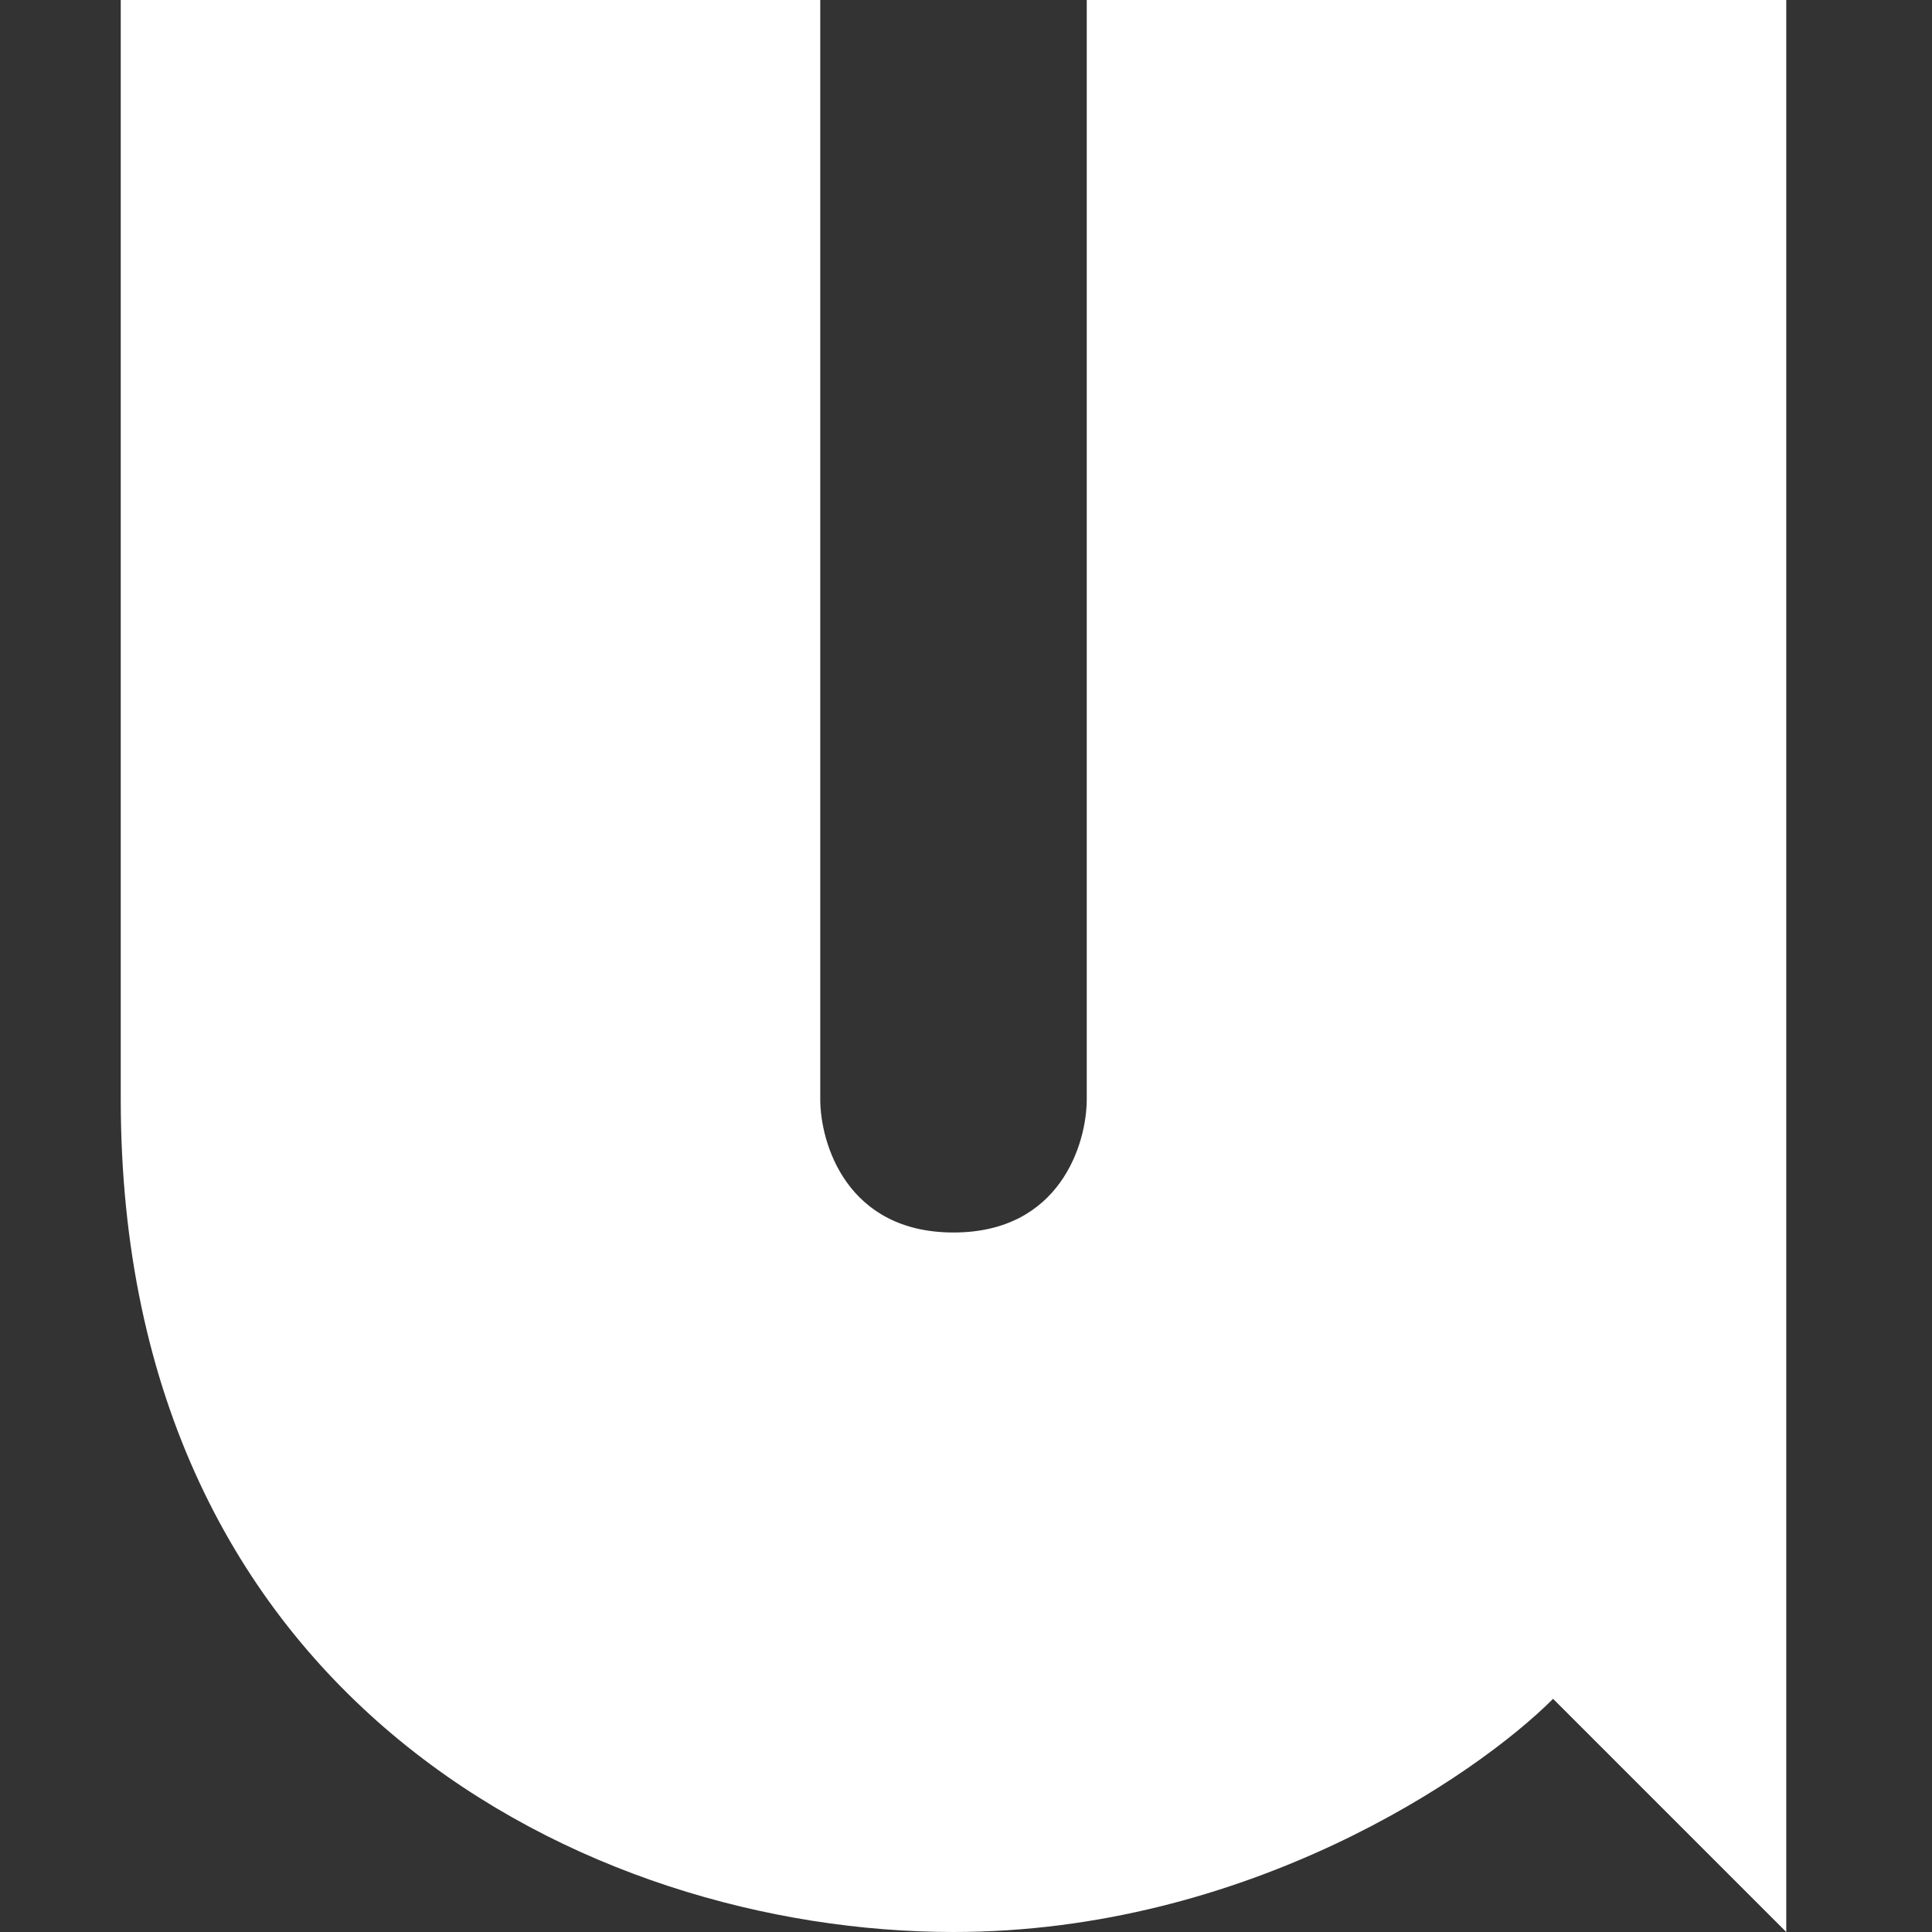 <svg width="32" height="32" viewBox="0 0 32 32" fill="none" xmlns="http://www.w3.org/2000/svg">
<rect x="0" y="0" width="32" height="32" fill="#333333" stroke="none"/>
<path d="M13.586 0H2V18.207C2 28.138 9.724 32 15.793 32C20.648 32 24.437 29.425 25.724 28.138L29.586 32V0H18V18.207C18 18.942 17.559 20.414 15.793 20.414C14.028 20.414 13.586 18.942 13.586 18.207V0Z" fill="white"/>
</svg>
